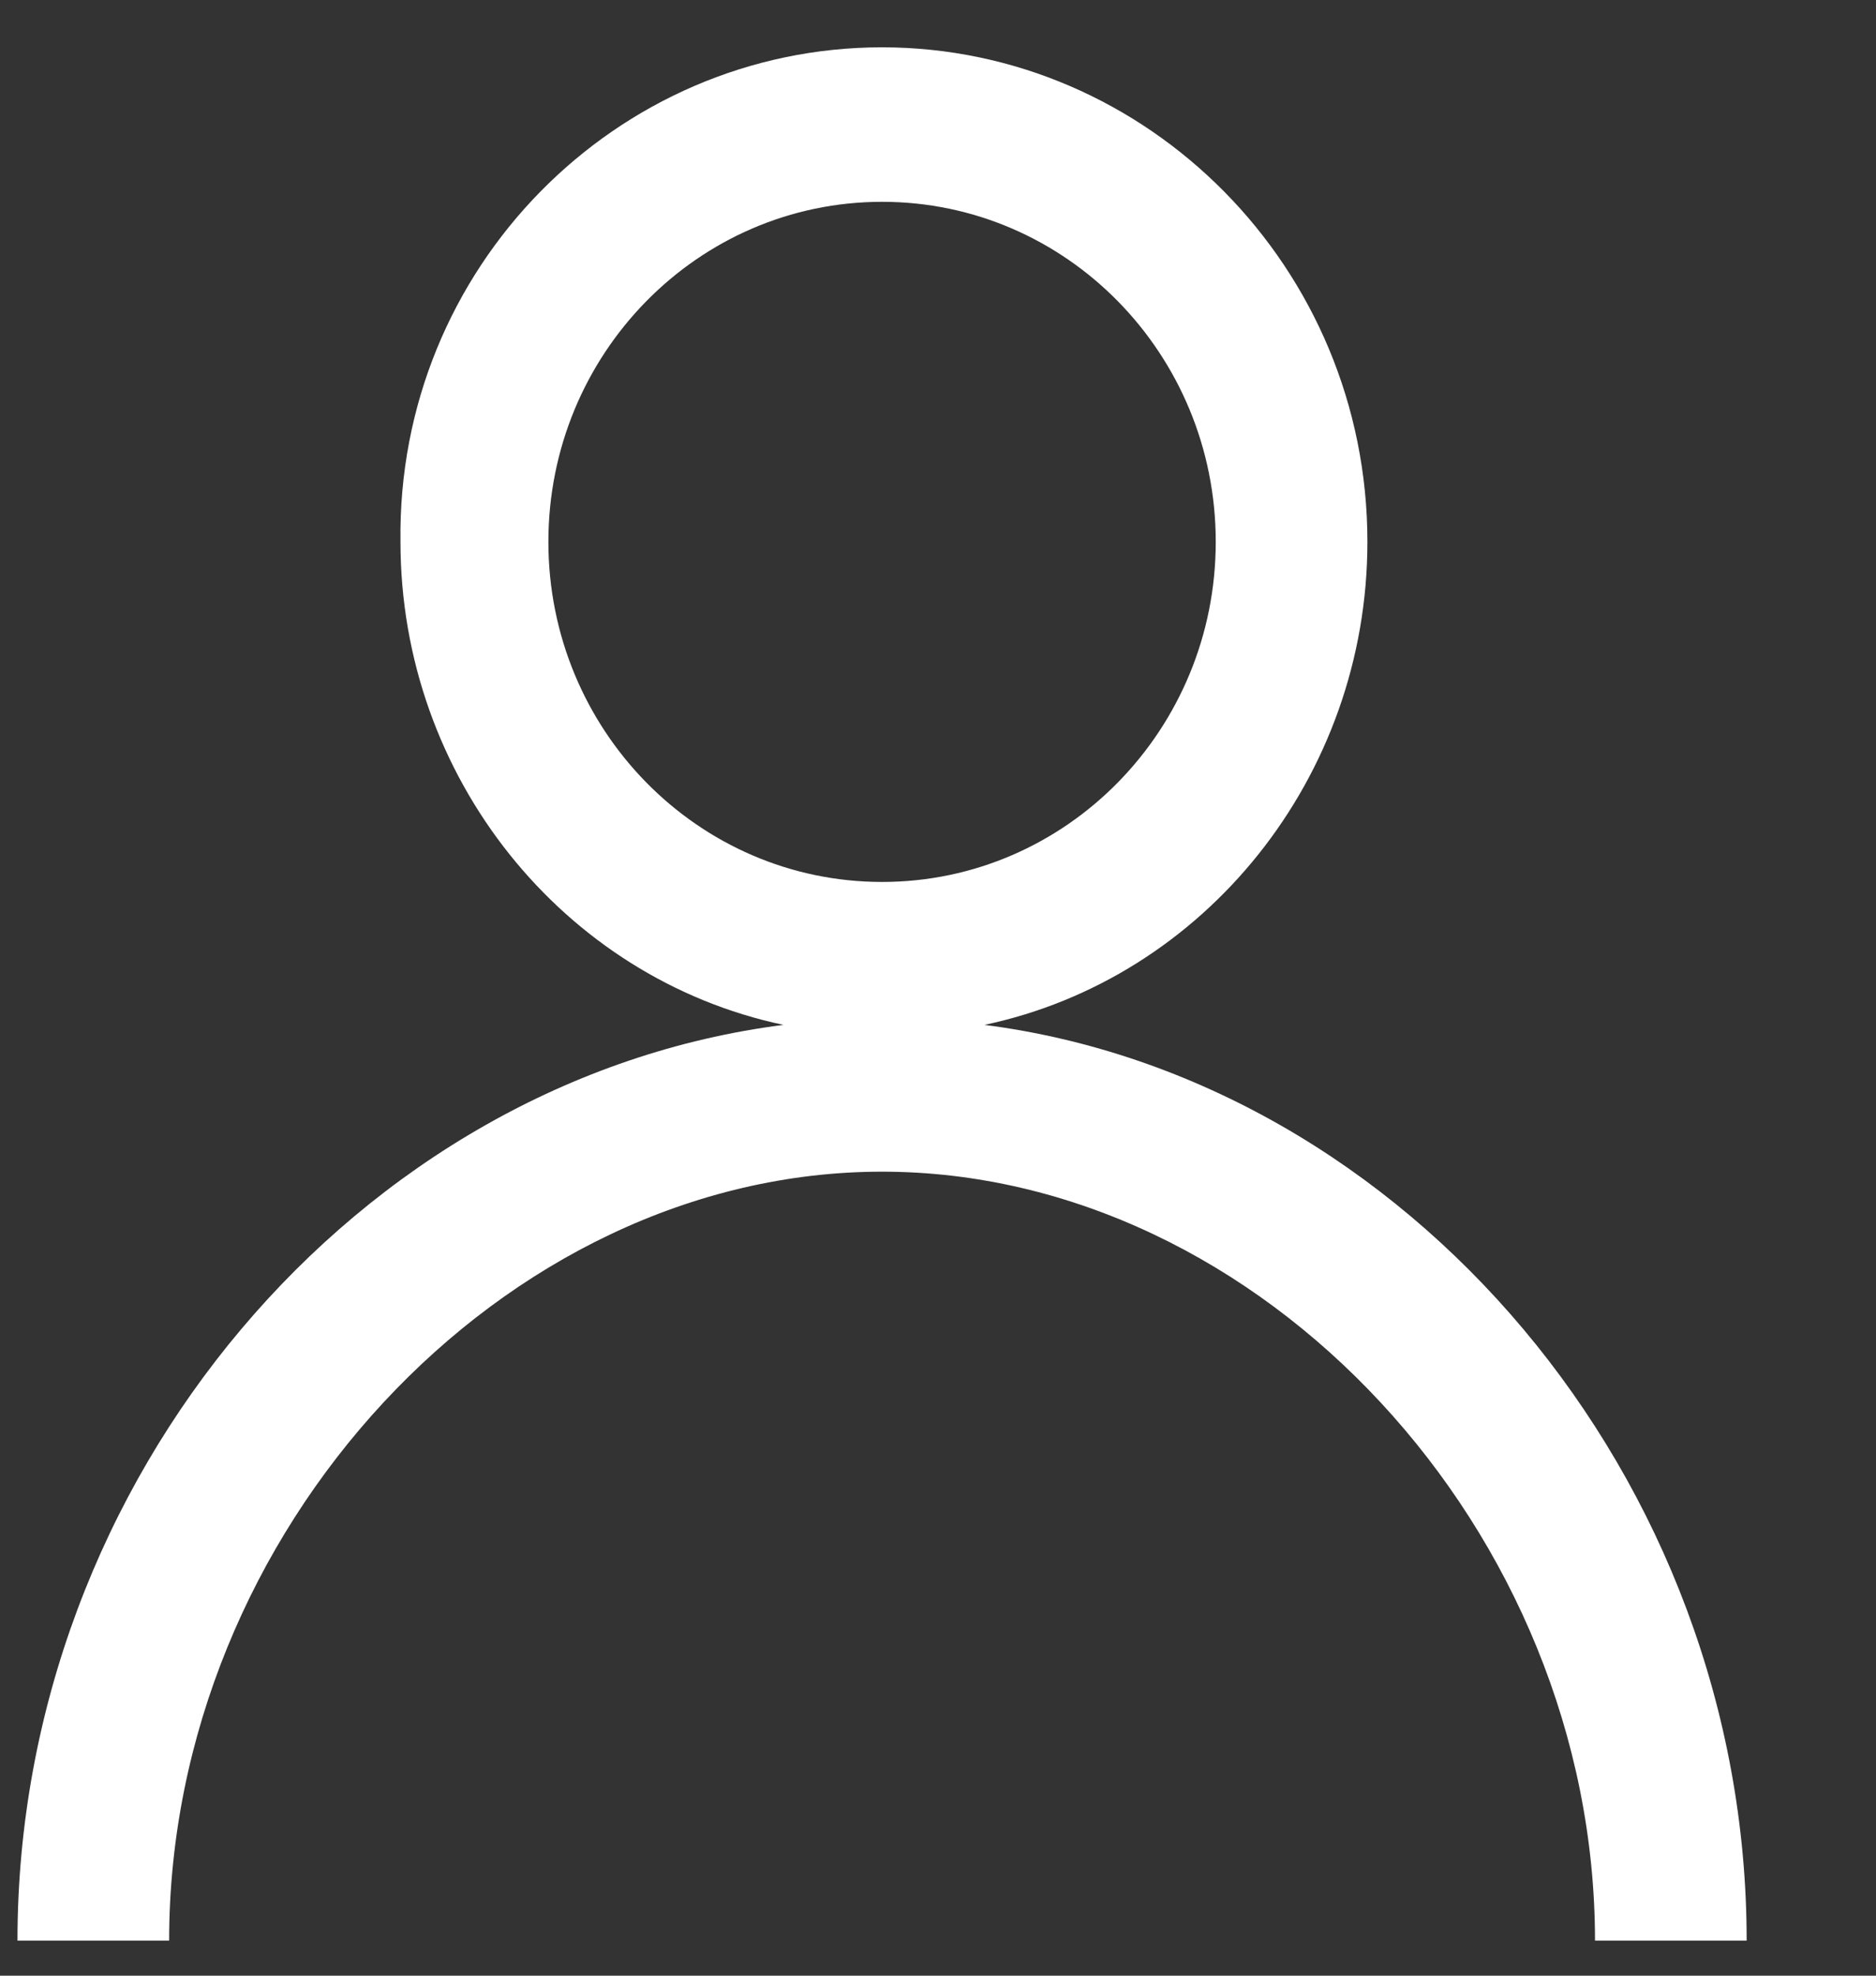 <svg width="19" height="20" viewBox="0 0 19 20" fill="none" xmlns="http://www.w3.org/2000/svg">
<rect x="0" y="0" width="19" height="20" fill="#333333" stroke="none"/>
<rect width="18" height="20" fill="black" fill-opacity="0" transform="translate(0.014)"/>
<rect width="17.512" height="19.167" fill="black" fill-opacity="0" transform="translate(0.177 0.479)"/>
<path fill-rule="evenodd" clip-rule="evenodd" d="M8.933 11.861C12.774 11.861 16.154 15.499 16.154 19.645H17.69C17.69 14.951 14.233 10.923 9.97 10.375C12.198 9.905 13.849 7.871 13.849 5.485C13.849 2.708 11.622 0.479 8.933 0.479C6.245 0.479 4.018 2.708 4.056 5.485C4.056 7.871 5.708 9.905 7.935 10.375C3.634 10.923 0.177 14.951 0.177 19.645H1.713C1.713 15.499 5.093 11.861 8.933 11.861ZM12.313 5.485C12.313 7.386 10.8 8.928 8.934 8.928C7.067 8.928 5.554 7.386 5.554 5.485C5.554 3.584 7.067 2.043 8.934 2.043C10.8 2.043 12.313 3.584 12.313 5.485Z" fill="white"/>
</svg>
